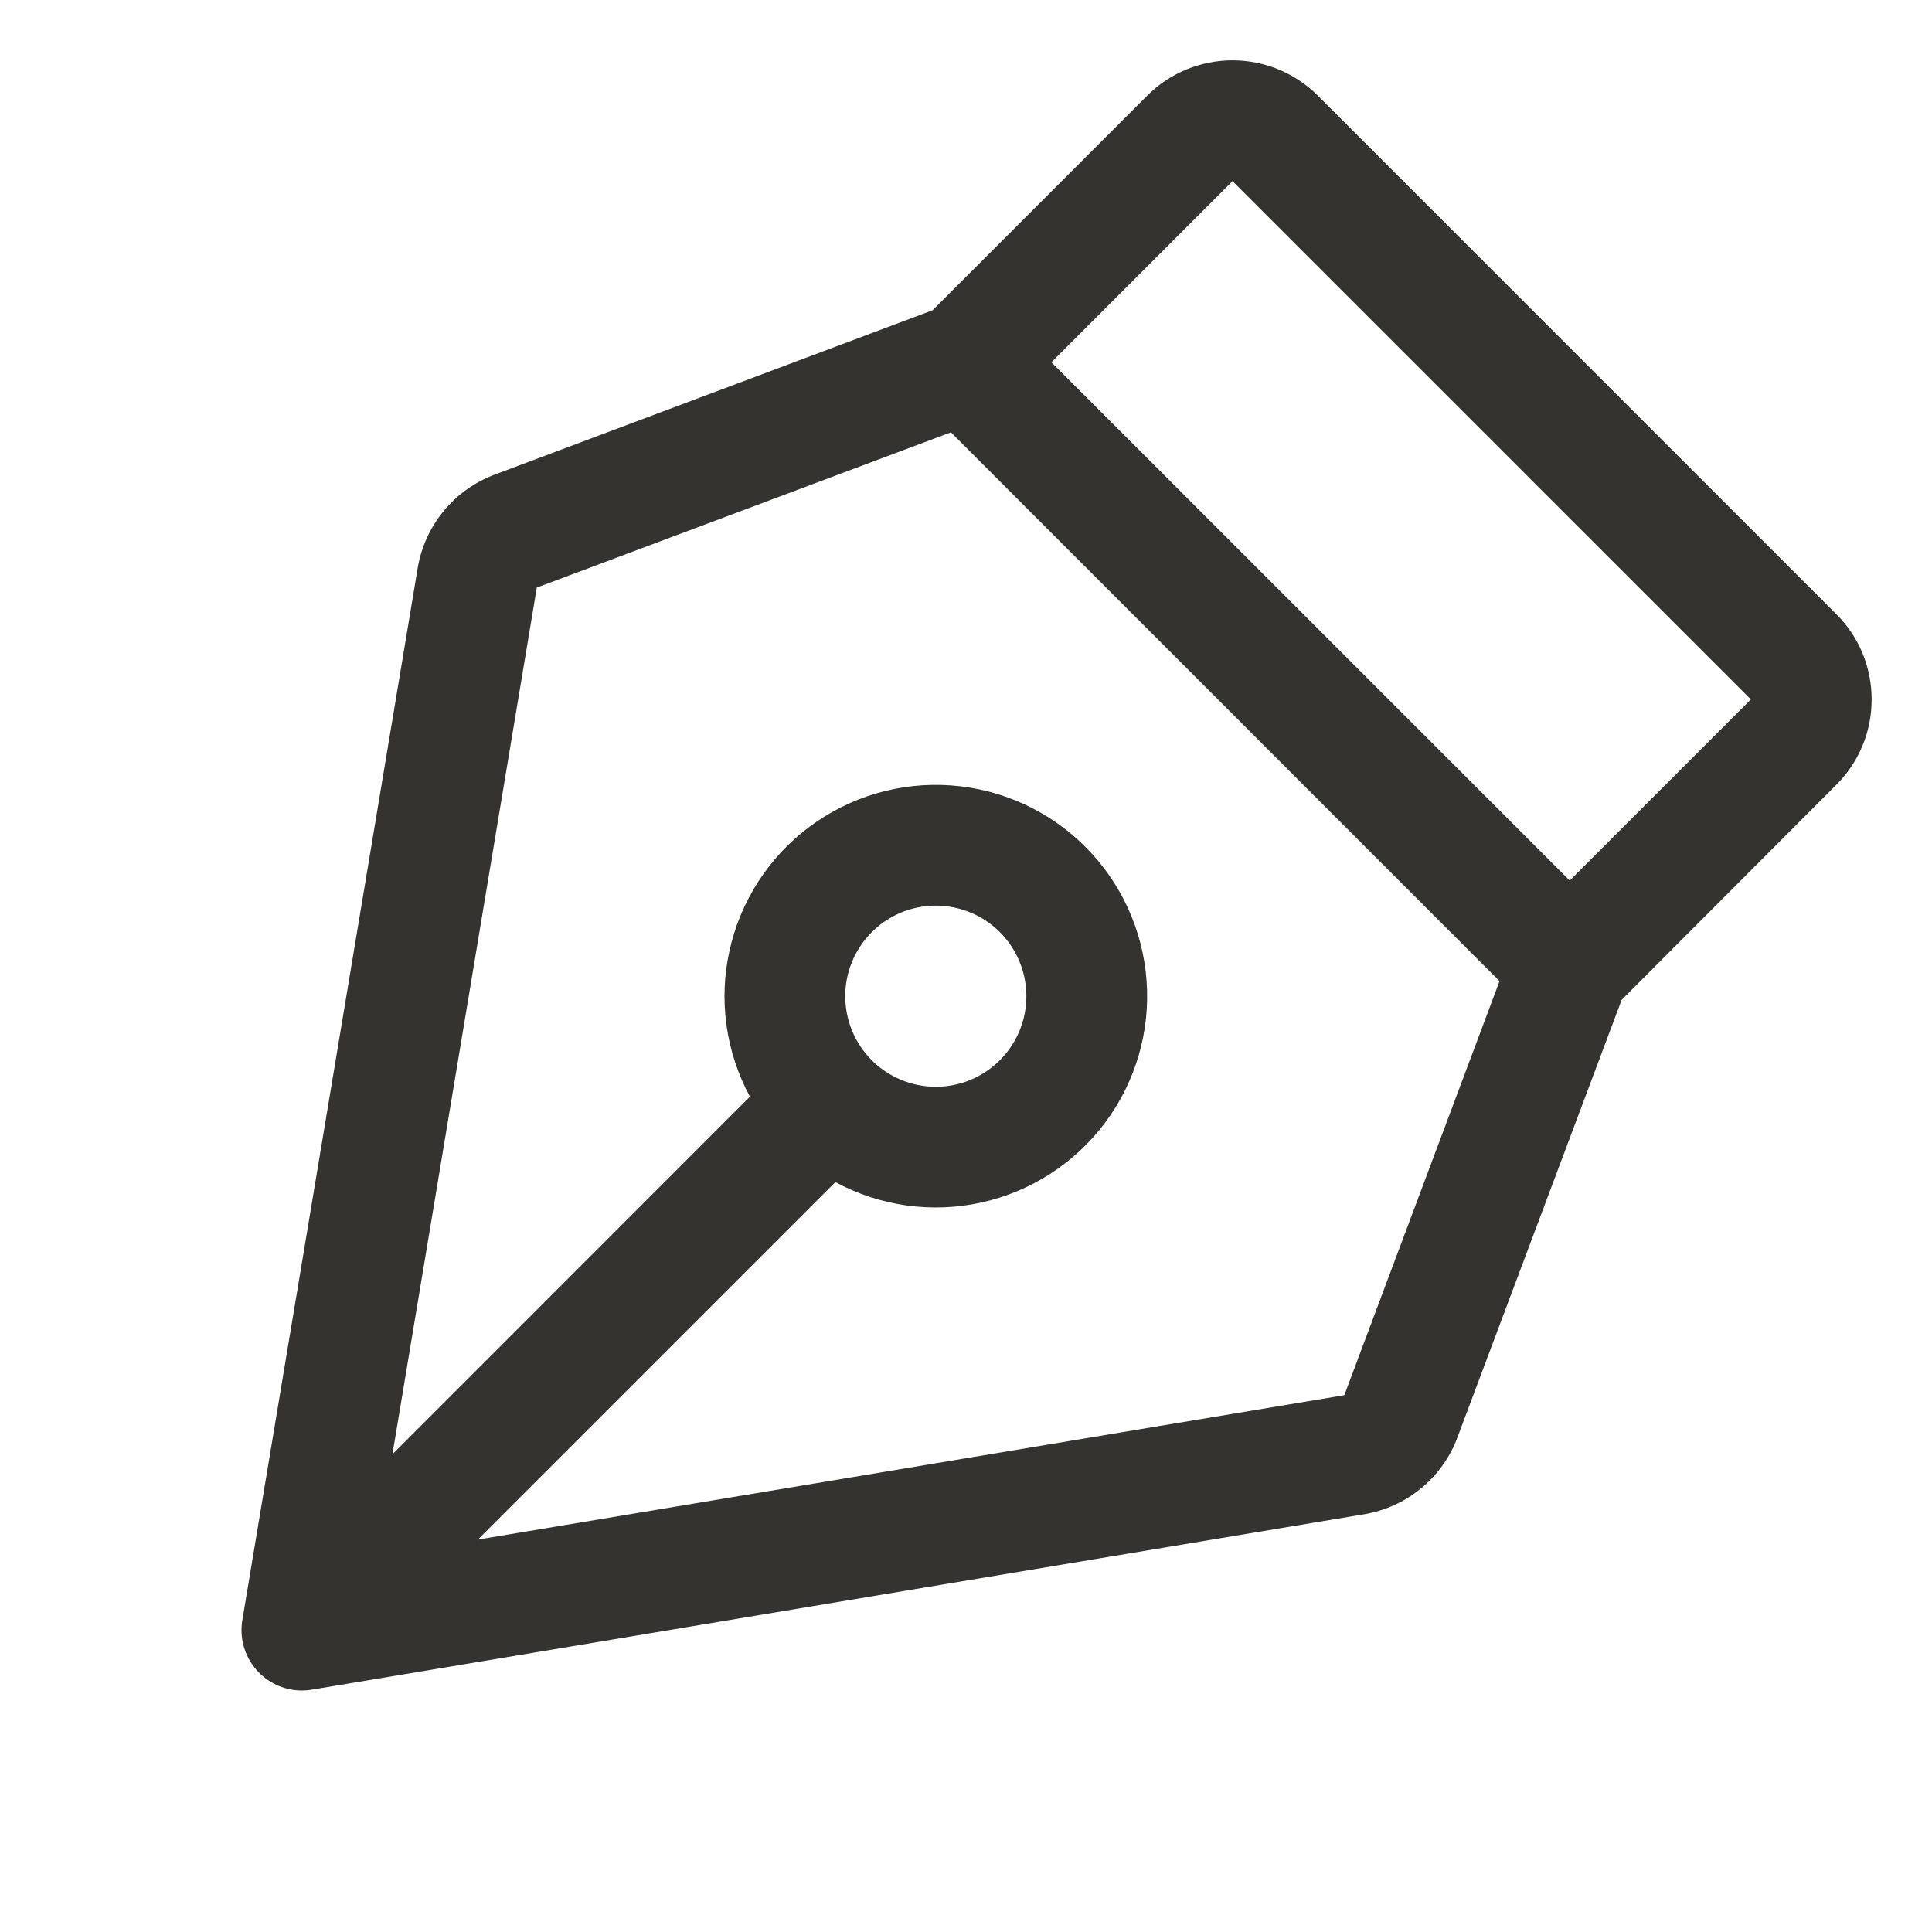 <svg width="32" height="32" viewBox="0 0 32 32" fill="none" xmlns="http://www.w3.org/2000/svg">
<path d="M31 11.585C31.001 11.322 30.949 11.062 30.849 10.819C30.748 10.576 30.6 10.356 30.414 10.171L21.829 1.585C21.643 1.399 21.422 1.252 21.18 1.151C20.937 1.051 20.677 0.999 20.414 0.999C20.152 0.999 19.892 1.051 19.649 1.151C19.406 1.252 19.186 1.399 19 1.585L15.446 5.139L8.196 7.86C7.867 7.983 7.575 8.19 7.351 8.461C7.127 8.732 6.978 9.057 6.919 9.404L4.014 26.835C3.99 26.978 3.997 27.125 4.036 27.265C4.074 27.405 4.143 27.535 4.237 27.646C4.331 27.757 4.448 27.846 4.579 27.907C4.711 27.968 4.855 28 5 28C5.055 28 5.11 27.995 5.165 27.986L22.595 25.081C22.941 25.023 23.266 24.875 23.537 24.652C23.808 24.429 24.016 24.139 24.139 23.81L26.86 16.56L30.414 13C30.6 12.815 30.748 12.594 30.849 12.351C30.95 12.108 31.001 11.848 31 11.585ZM22.266 23.109L7.915 25.5L13.836 19.579C14.576 19.978 15.434 20.099 16.255 19.917C17.076 19.736 17.804 19.265 18.307 18.591C18.809 17.917 19.052 17.085 18.991 16.246C18.93 15.408 18.57 14.619 17.975 14.025C17.381 13.43 16.592 13.07 15.754 13.009C14.915 12.948 14.083 13.191 13.409 13.693C12.735 14.195 12.264 14.924 12.083 15.745C11.901 16.565 12.021 17.424 12.421 18.164L6.5 24.087L8.891 9.732L15.75 7.161L24.837 16.25L22.266 23.109ZM14 16.5C14 16.203 14.088 15.913 14.253 15.667C14.418 15.42 14.652 15.228 14.926 15.114C15.2 15.001 15.502 14.971 15.793 15.029C16.084 15.087 16.351 15.229 16.561 15.439C16.77 15.649 16.913 15.916 16.971 16.207C17.029 16.498 16.999 16.8 16.886 17.074C16.772 17.348 16.58 17.582 16.333 17.747C16.087 17.912 15.797 18 15.5 18C15.102 18 14.721 17.842 14.439 17.561C14.158 17.279 14 16.898 14 16.5ZM26 14.585L17.414 6L20.414 3L29 11.585L26 14.585Z" fill="#343330"/>
</svg>
